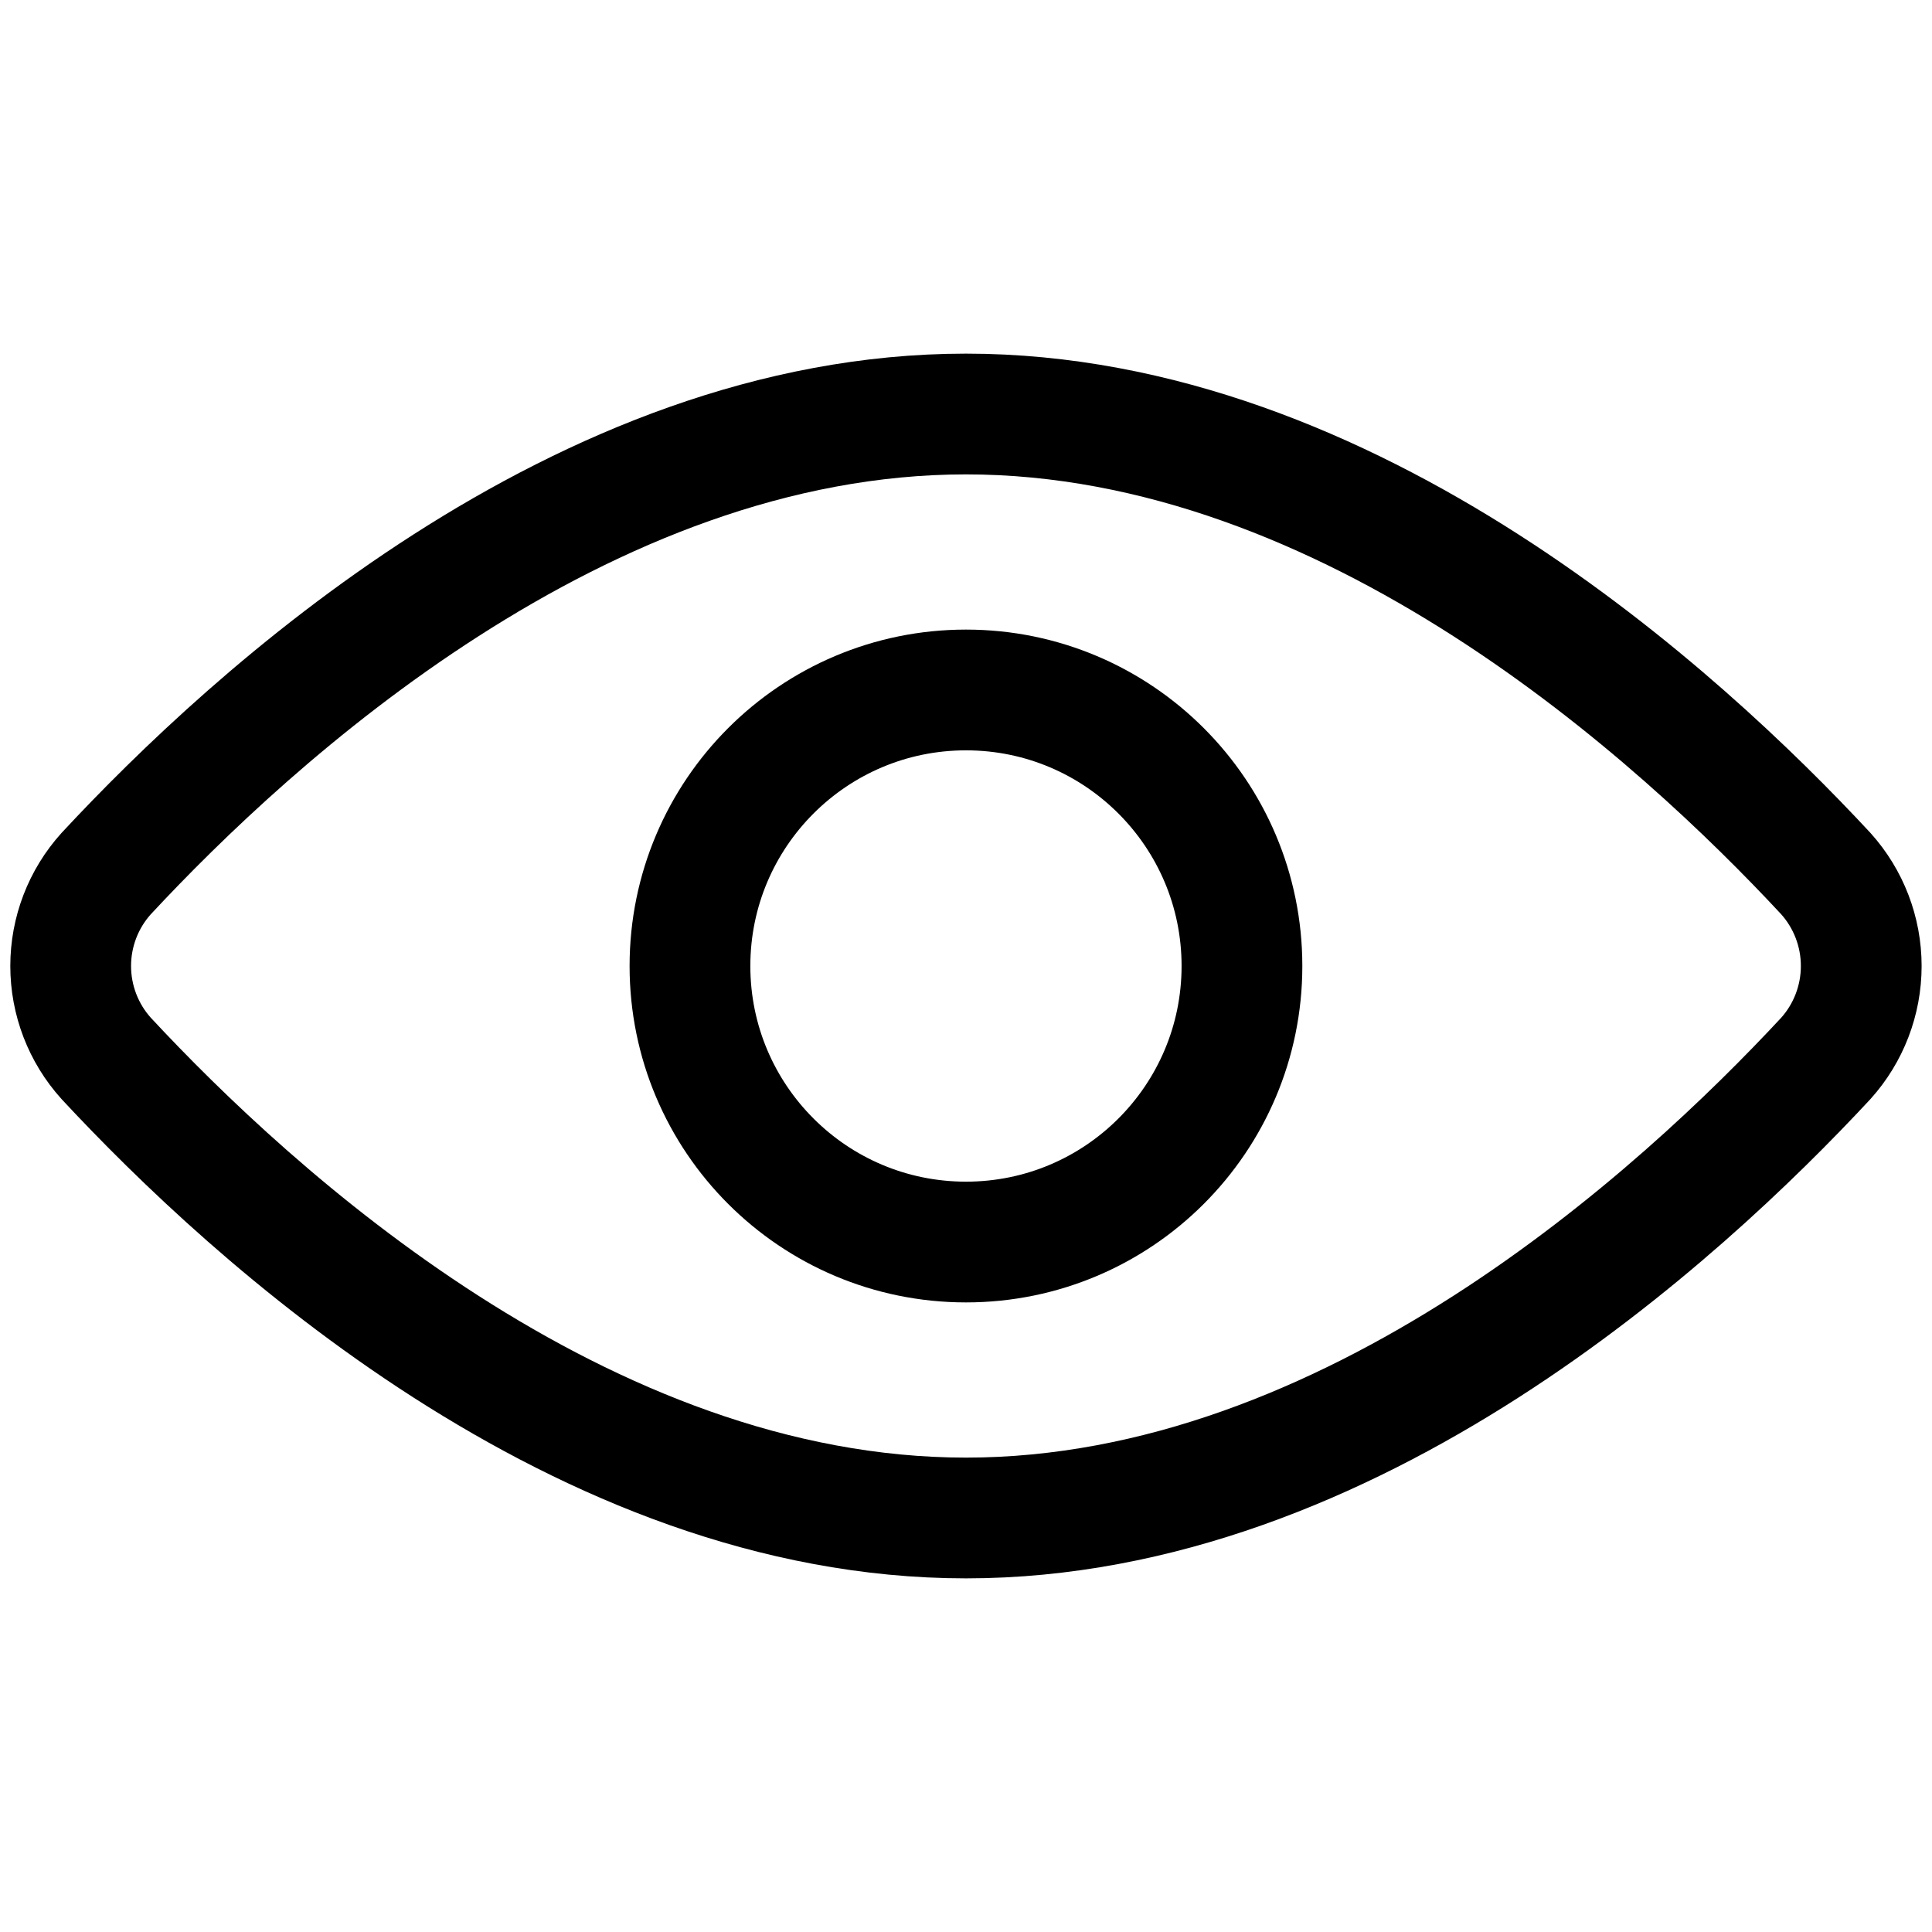 <svg width="24" height="24" viewBox="0 0 24 24" fill="none" xmlns="http://www.w3.org/2000/svg">
<path d="M22.68 10.851C22.964 11.166 23.121 11.576 23.121 12C23.121 12.424 22.964 12.834 22.68 13.149C20.88 15.086 16.782 18.857 12 18.857C7.217 18.857 3.12 15.086 1.32 13.149C1.035 12.834 0.878 12.424 0.878 12C0.878 11.576 1.035 11.166 1.32 10.851C3.12 8.914 7.217 5.143 12 5.143C16.782 5.143 20.88 8.914 22.68 10.851Z" stroke="#000001" stroke-width="1.5" stroke-linecap="round" stroke-linejoin="round"/>
<path d="M12 15.429C13.893 15.429 15.428 13.894 15.428 12C15.428 10.107 13.893 8.571 12 8.571C10.106 8.571 8.571 10.107 8.571 12C8.571 13.894 10.106 15.429 12 15.429Z" stroke="#000001" stroke-width="1.5" stroke-linecap="round" stroke-linejoin="round"/>
</svg>
